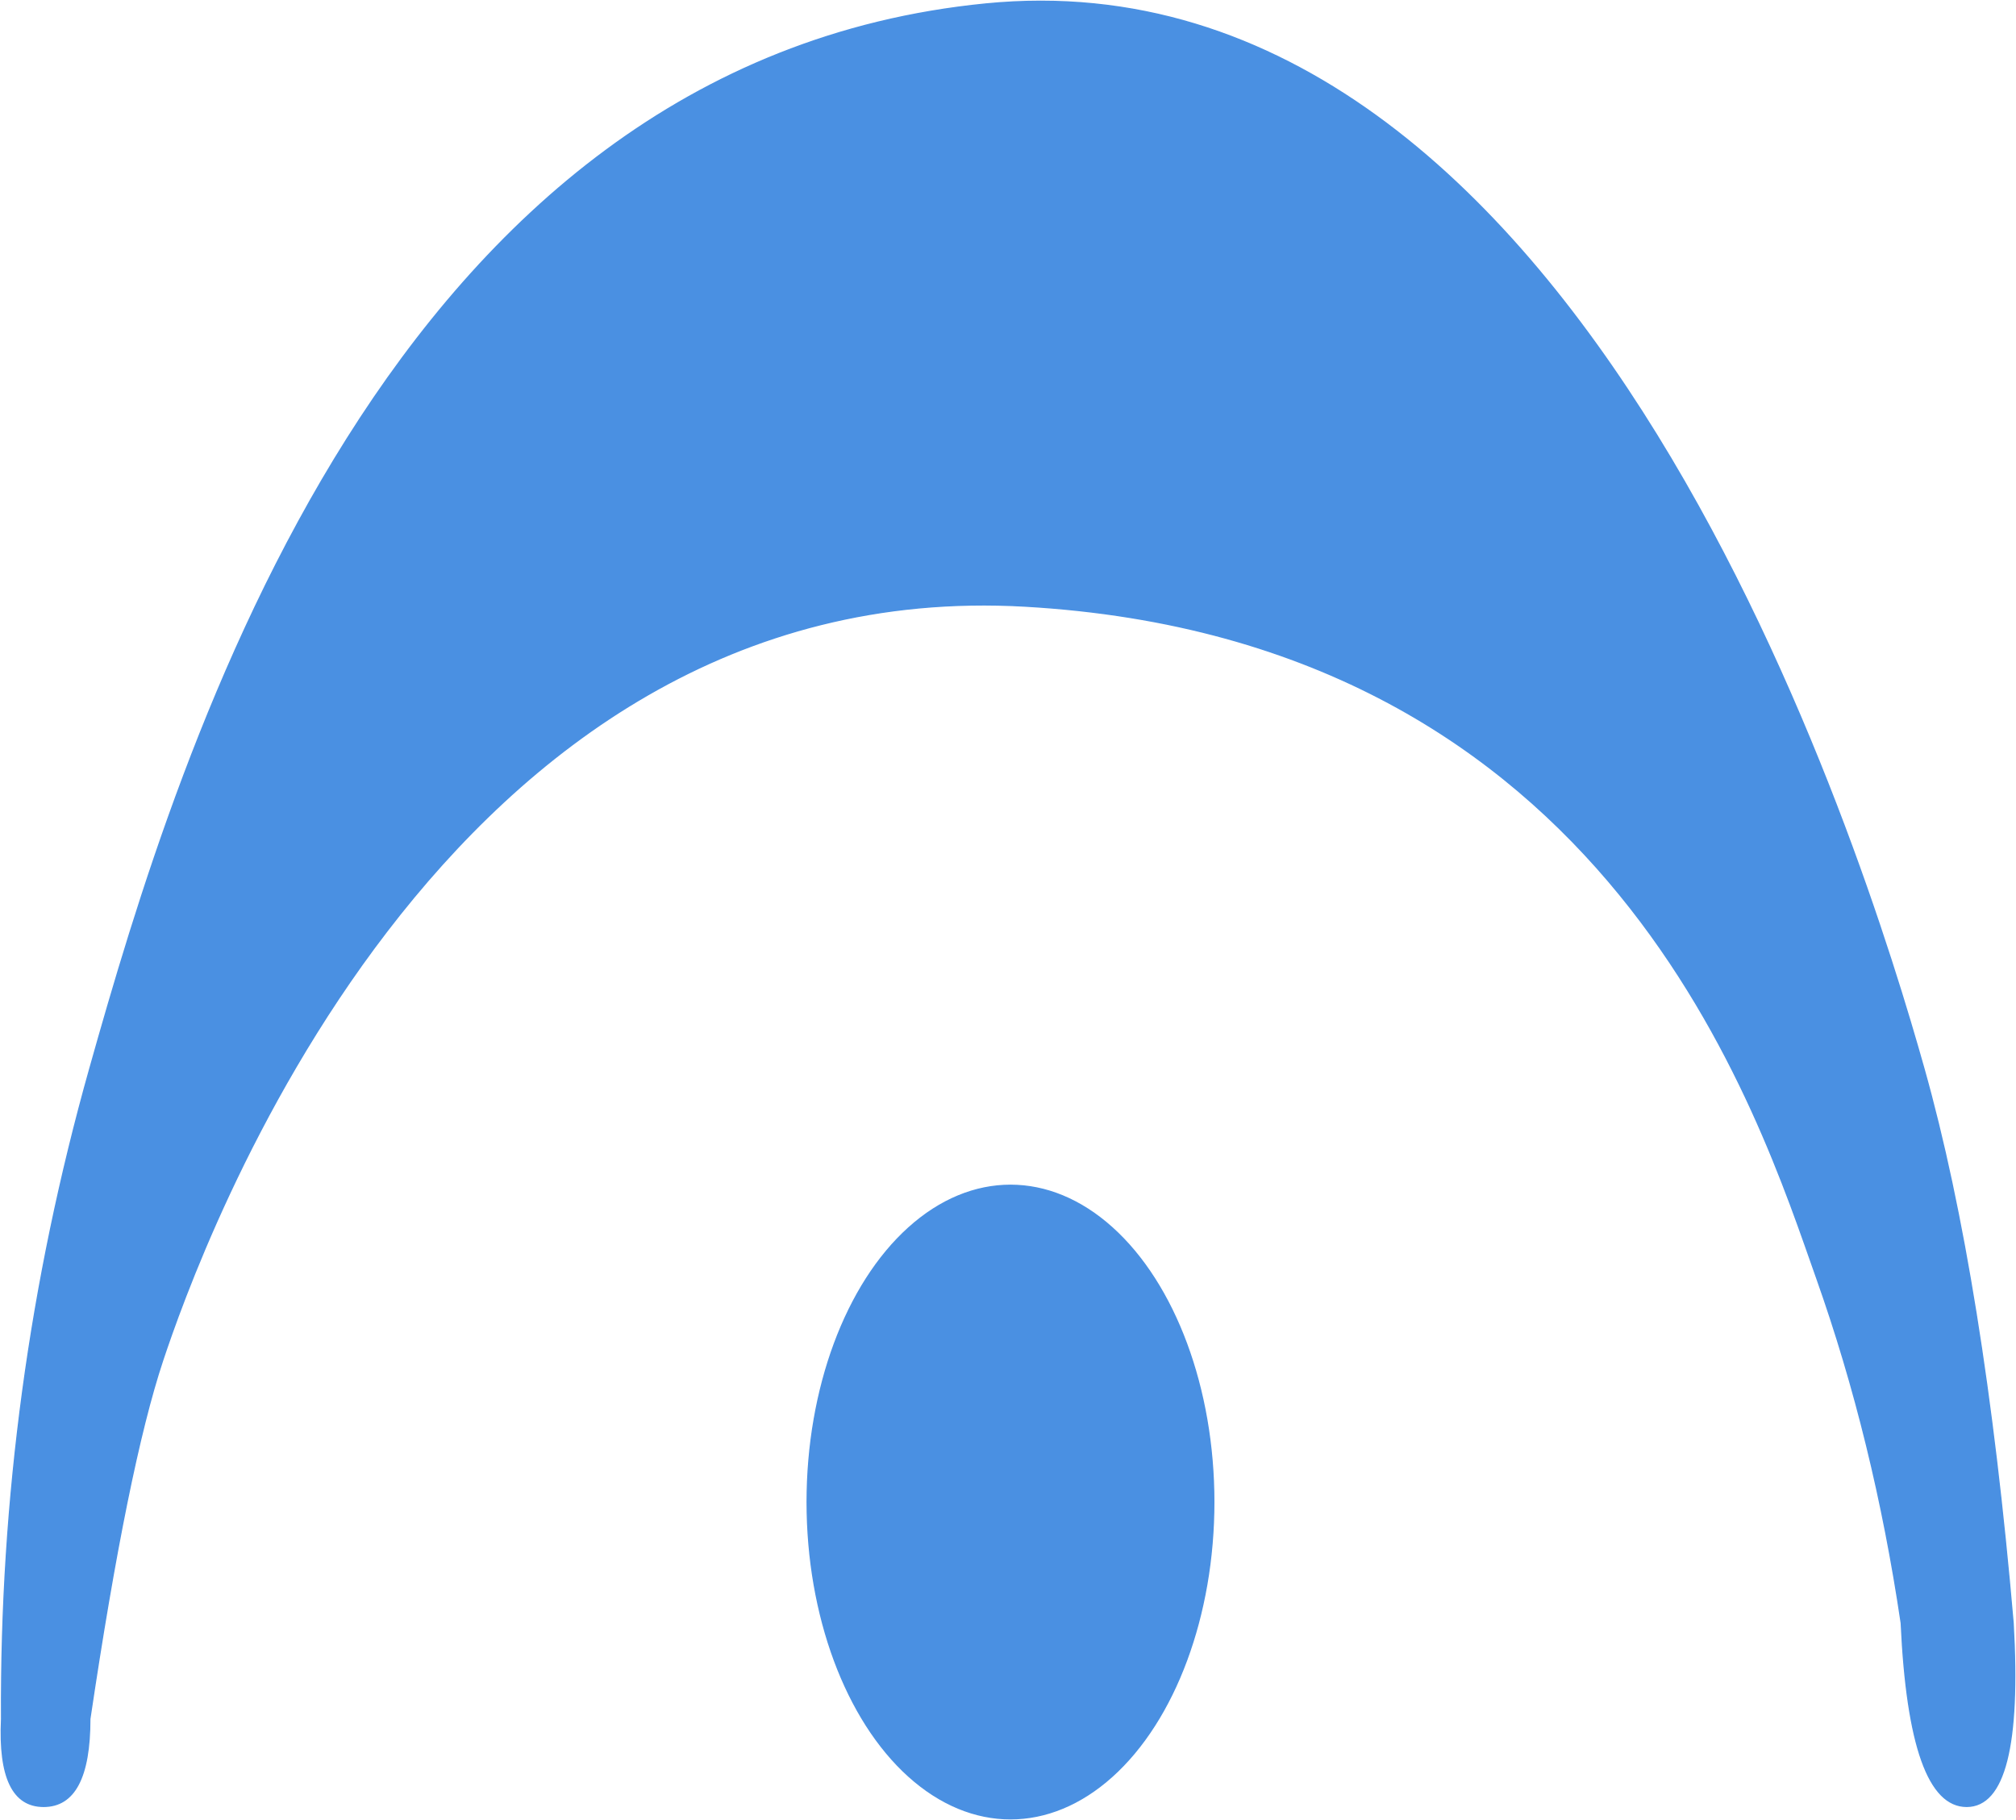 <?xml version="1.0" encoding="UTF-8"?>
<svg width="1626px" height="1468px" viewBox="0 0 1626 1468" version="1.1" xmlns="http://www.w3.org/2000/svg" xmlns:xlink="http://www.w3.org/1999/xlink">
    <!-- Generator: Sketch 50.2 (55047) - http://www.bohemiancoding.com/sketch -->
    <title>blue</title>
    <desc>Created with Sketch.</desc>
    <defs></defs>
    <g id="Page-1" stroke="none" stroke-width="1" fill="none" fill-rule="evenodd">
        <g id="blue" transform="translate(1, 1)" fill="#4A90E2" stroke="#4A90E2">
            <path d="M793.924,2.213 C1276.173,-45.429 1502.663,690.156 1550.719,860.82 C1582.756,974.596 1606.744,1123.682 1622.682,1308.077 C1628.33,1406.692 1615.831,1456 1585.185,1456 C1554.54,1456 1536.954,1406.692 1532.429,1308.077 C1517.856,1209.655 1495.174,1117.035 1464.383,1030.217 C1418.197,899.989 1298.855,514.924 825.739,487.883 C352.623,460.842 158.691,1010.773 130.241,1096.104 C111.274,1152.991 91.682,1249.437 71.464,1385.44 C71.464,1432.48 59.042,1456 34.196,1456 C9.351,1456 -1.956,1432.48 0.276,1385.44 C-0.729,1207.816 23,1032.943 71.464,860.82 C144.161,602.635 311.675,49.855 793.924,2.213 Z" id="Path-8"></path>
            <ellipse id="Oval" cx="814" cy="1210.5" rx="164" ry="255.5"></ellipse>
        </g>
    </g>
</svg>
